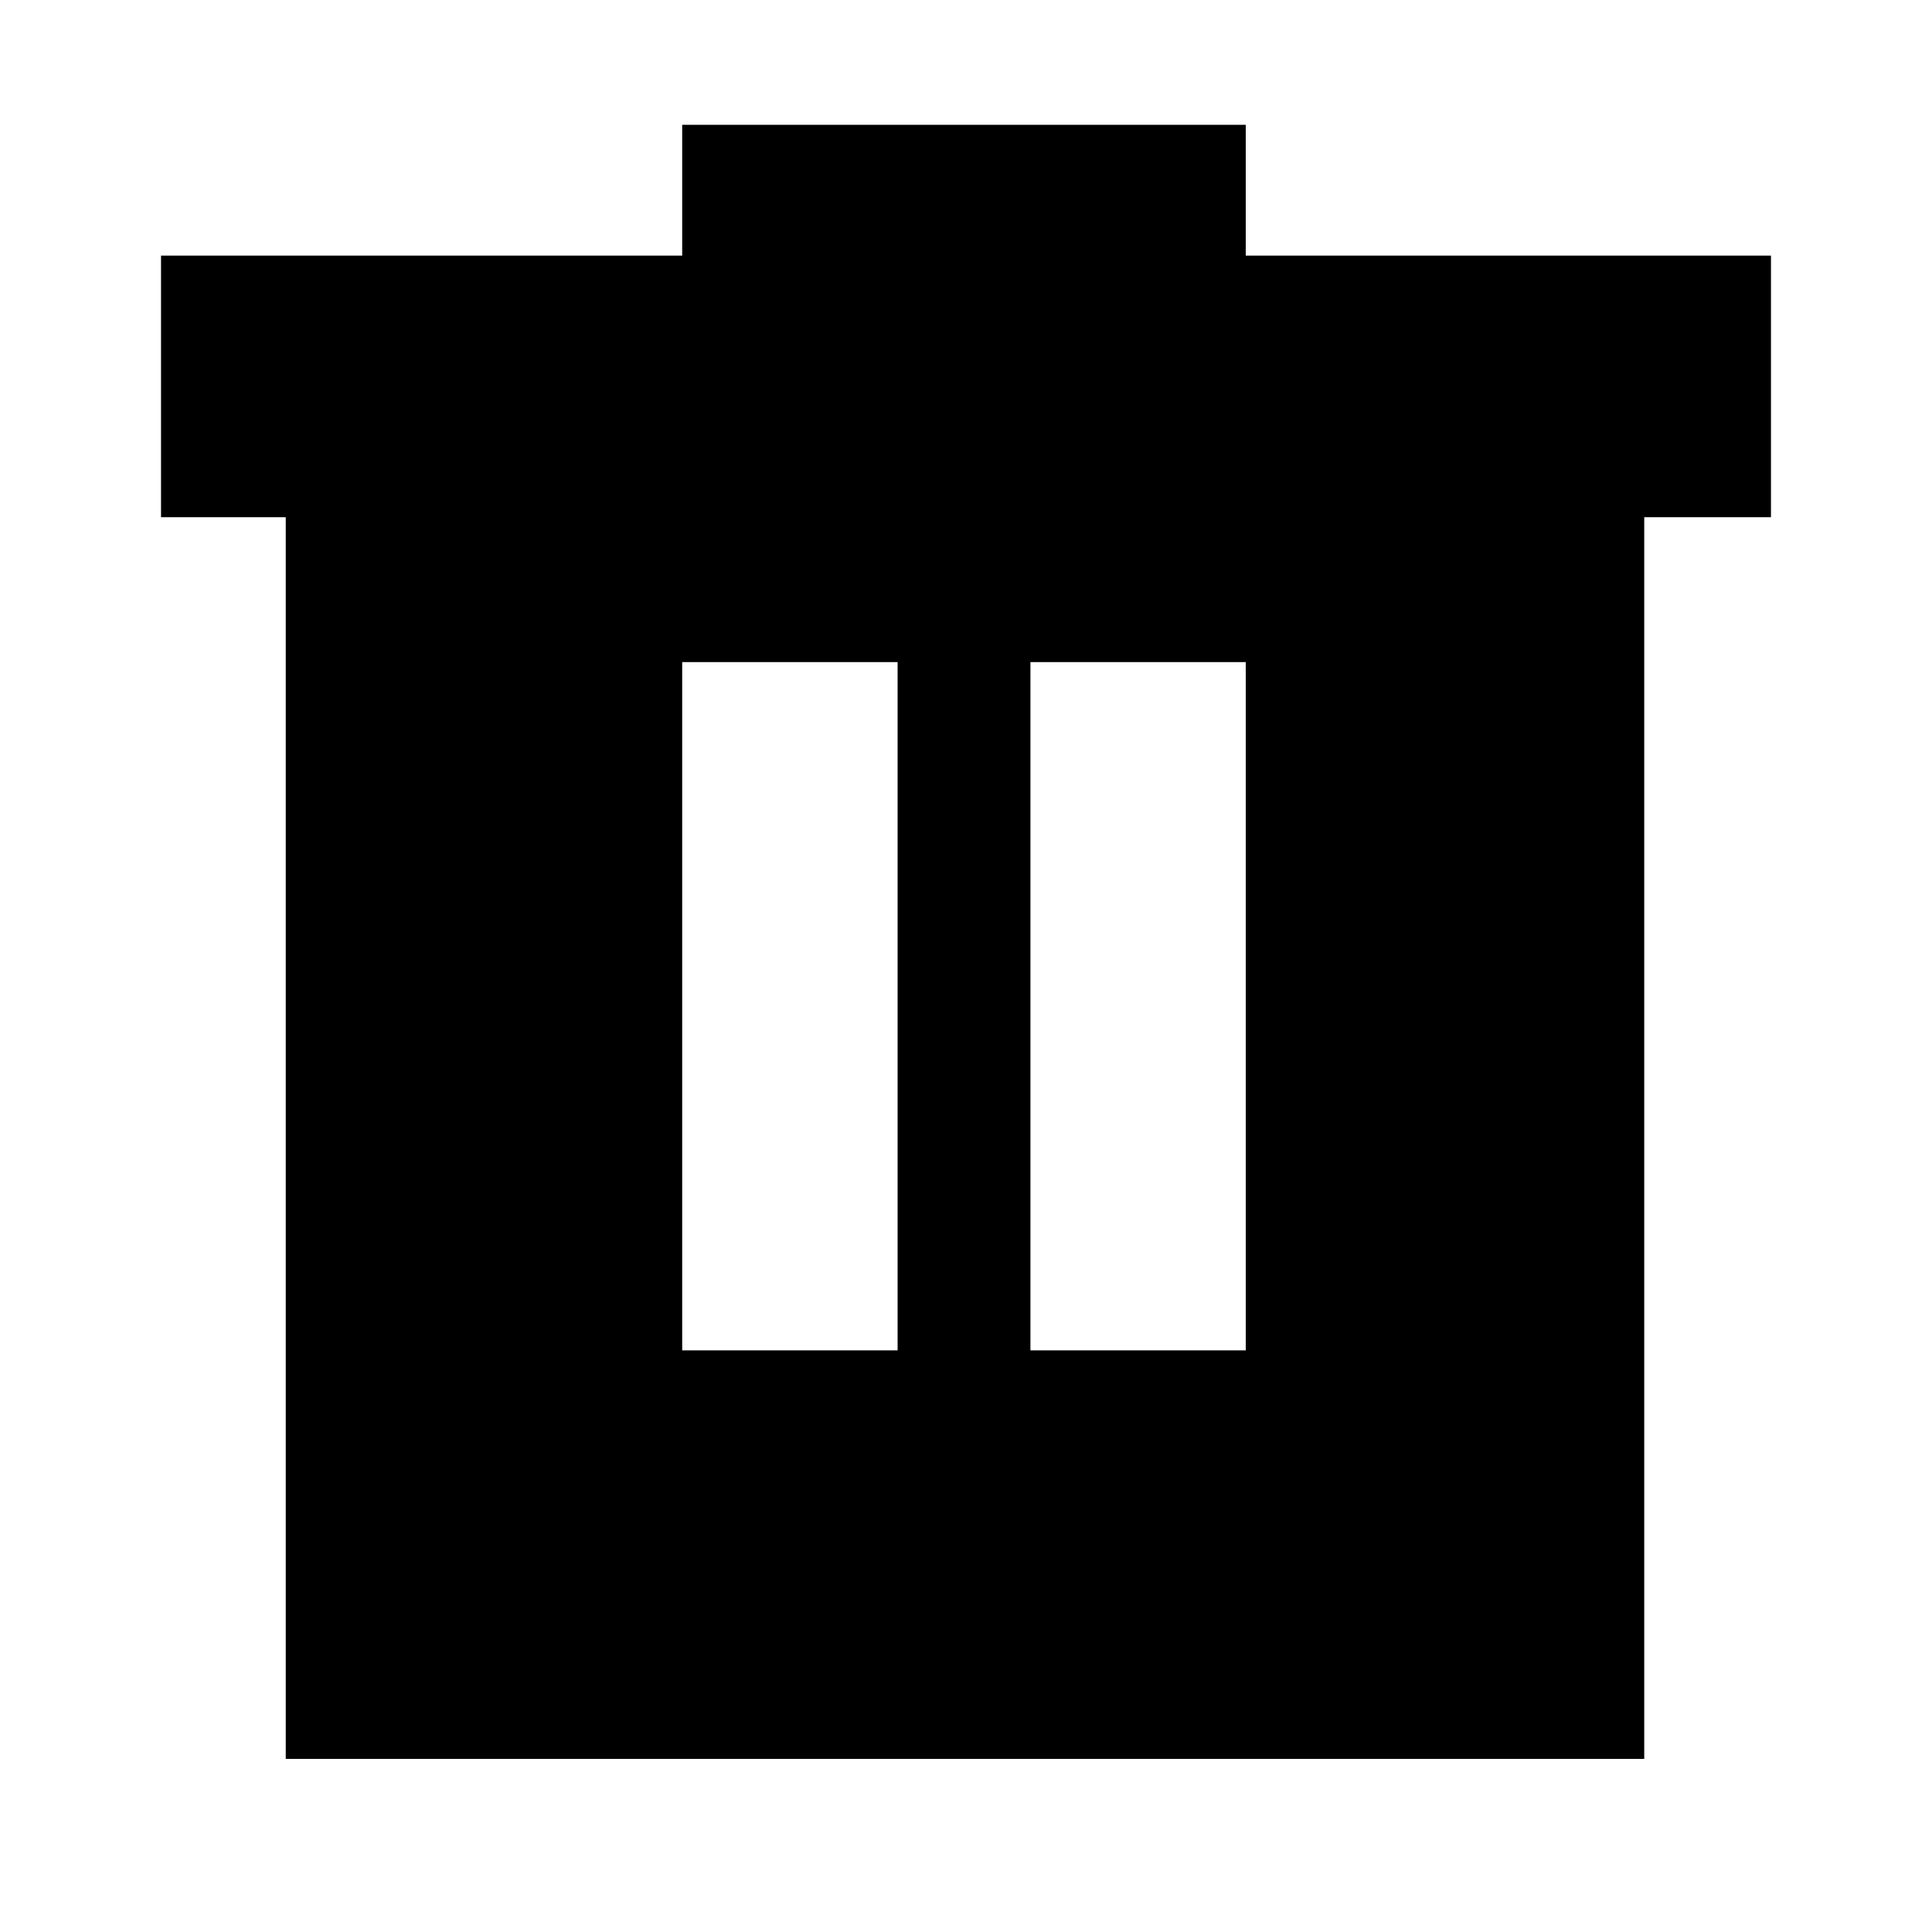 <svg xmlns="http://www.w3.org/2000/svg" height="20" width="20"><path d="M2.958 18.208V5.354H1.667V2.646h5.395V1.292h5.834v1.354h5.437v2.708h-1.312v12.854Zm4.104-4.229h2.23V6.854h-2.23Zm3.605 0h2.229V6.854h-2.229Z"/></svg>